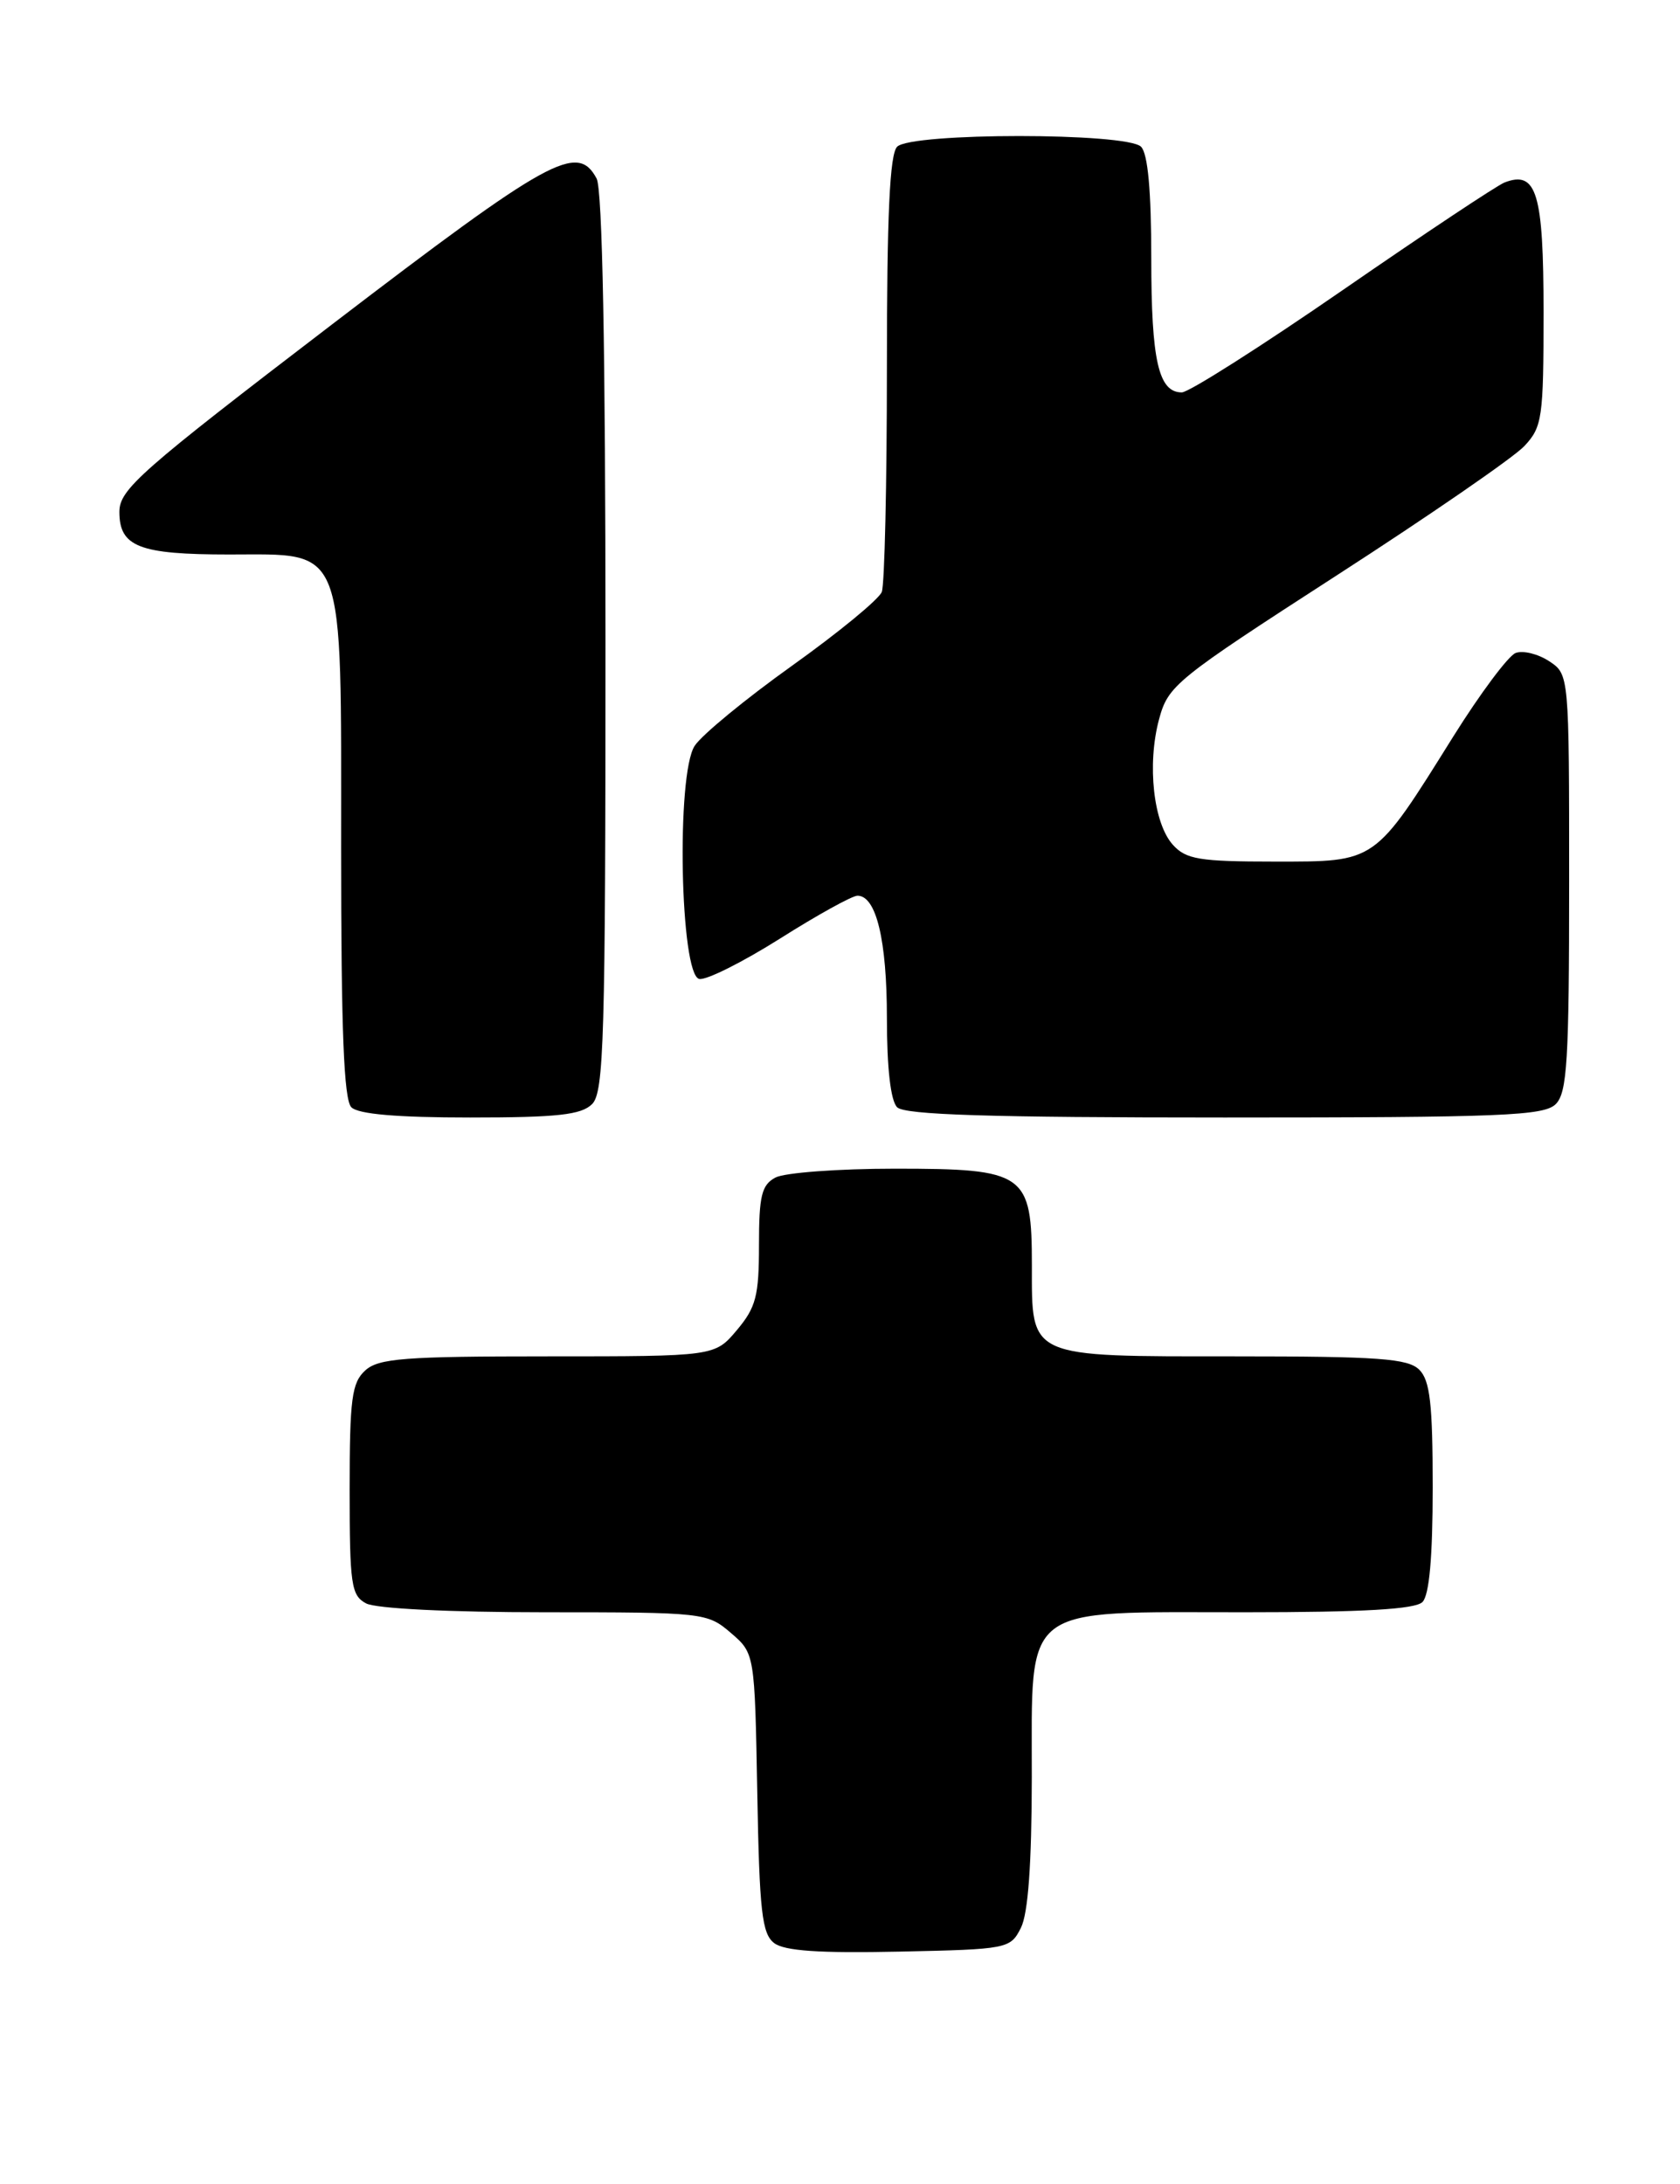 <?xml version="1.0" encoding="UTF-8" standalone="no"?>
<!DOCTYPE svg PUBLIC "-//W3C//DTD SVG 1.1//EN" "http://www.w3.org/Graphics/SVG/1.1/DTD/svg11.dtd" >
<svg xmlns="http://www.w3.org/2000/svg" xmlns:xlink="http://www.w3.org/1999/xlink" version="1.1" viewBox="0 0 197 256">
 <g >
 <path fill="currentColor"
d=" M 119.71 226.00 C 120.56 224.32 120.98 218.54 120.99 208.32 C 121.01 187.85 119.53 189.00 145.93 189.00 C 159.90 189.00 165.95 188.65 166.80 187.80 C 167.60 187.00 168.00 182.55 168.00 174.37 C 168.00 164.59 167.69 161.83 166.43 160.57 C 165.10 159.25 161.70 159.00 144.76 159.00 C 120.41 159.00 121.00 159.27 121.00 148.35 C 121.00 137.52 120.27 137.00 104.93 137.00 C 98.30 137.00 92.00 137.47 90.93 138.04 C 89.31 138.90 89.00 140.17 89.00 145.96 C 89.00 151.91 88.65 153.26 86.41 155.92 C 83.82 159.00 83.82 159.00 64.24 159.00 C 47.42 159.00 44.40 159.23 42.83 160.65 C 41.25 162.09 41.00 163.96 41.00 174.62 C 41.00 185.77 41.18 187.03 42.93 187.96 C 44.07 188.57 52.69 189.00 63.88 189.00 C 82.53 189.00 82.94 189.05 85.69 191.41 C 88.50 193.82 88.50 193.82 88.80 210.16 C 89.05 224.06 89.35 226.69 90.78 227.78 C 91.99 228.70 96.08 228.98 105.45 228.78 C 118.18 228.51 118.47 228.45 119.71 226.00 Z  M 69.43 129.43 C 70.82 128.04 71.00 121.75 71.00 75.36 C 71.00 41.09 70.64 22.20 69.96 20.93 C 67.71 16.72 64.51 18.48 38.92 38.04 C 16.40 55.26 14.00 57.37 14.00 60.01 C 14.00 64.10 16.33 65.00 26.86 65.00 C 40.63 65.00 40.00 63.34 40.00 99.43 C 40.00 120.79 40.32 128.92 41.20 129.80 C 42.01 130.61 46.56 131.00 55.13 131.00 C 65.37 131.00 68.16 130.69 69.43 129.43 Z  M 182.43 129.43 C 183.77 128.09 184.00 124.31 184.00 103.45 C 184.00 79.05 184.00 79.05 181.64 77.50 C 180.34 76.65 178.58 76.22 177.72 76.55 C 176.87 76.88 173.58 81.28 170.42 86.33 C 161.09 101.26 161.45 101.00 149.47 101.00 C 140.65 101.00 139.08 100.74 137.54 99.04 C 135.25 96.52 134.49 89.61 135.91 84.33 C 136.98 80.35 137.79 79.69 156.76 67.44 C 167.62 60.43 177.51 53.62 178.75 52.29 C 180.85 50.05 181.00 49.00 181.00 36.57 C 181.00 22.63 180.19 19.94 176.43 21.39 C 175.55 21.73 167.02 27.40 157.46 34.00 C 147.90 40.60 139.40 46.00 138.58 46.00 C 135.85 46.00 135.00 42.28 135.00 30.27 C 135.00 22.37 134.60 18.00 133.80 17.20 C 132.13 15.53 106.87 15.53 105.20 17.20 C 104.33 18.07 104.00 25.23 104.00 43.12 C 104.00 56.71 103.73 68.54 103.40 69.39 C 103.07 70.25 98.34 74.14 92.89 78.03 C 87.44 81.92 82.29 86.15 81.46 87.43 C 79.28 90.74 79.75 114.33 82.00 114.76 C 82.83 114.92 87.08 112.79 91.46 110.03 C 95.84 107.26 99.93 105.00 100.55 105.00 C 102.75 105.00 104.00 110.21 104.00 119.35 C 104.00 125.21 104.44 129.04 105.20 129.80 C 106.09 130.69 116.01 131.00 143.63 131.00 C 176.14 131.00 181.06 130.80 182.43 129.43 Z "/>
</g>
</svg>